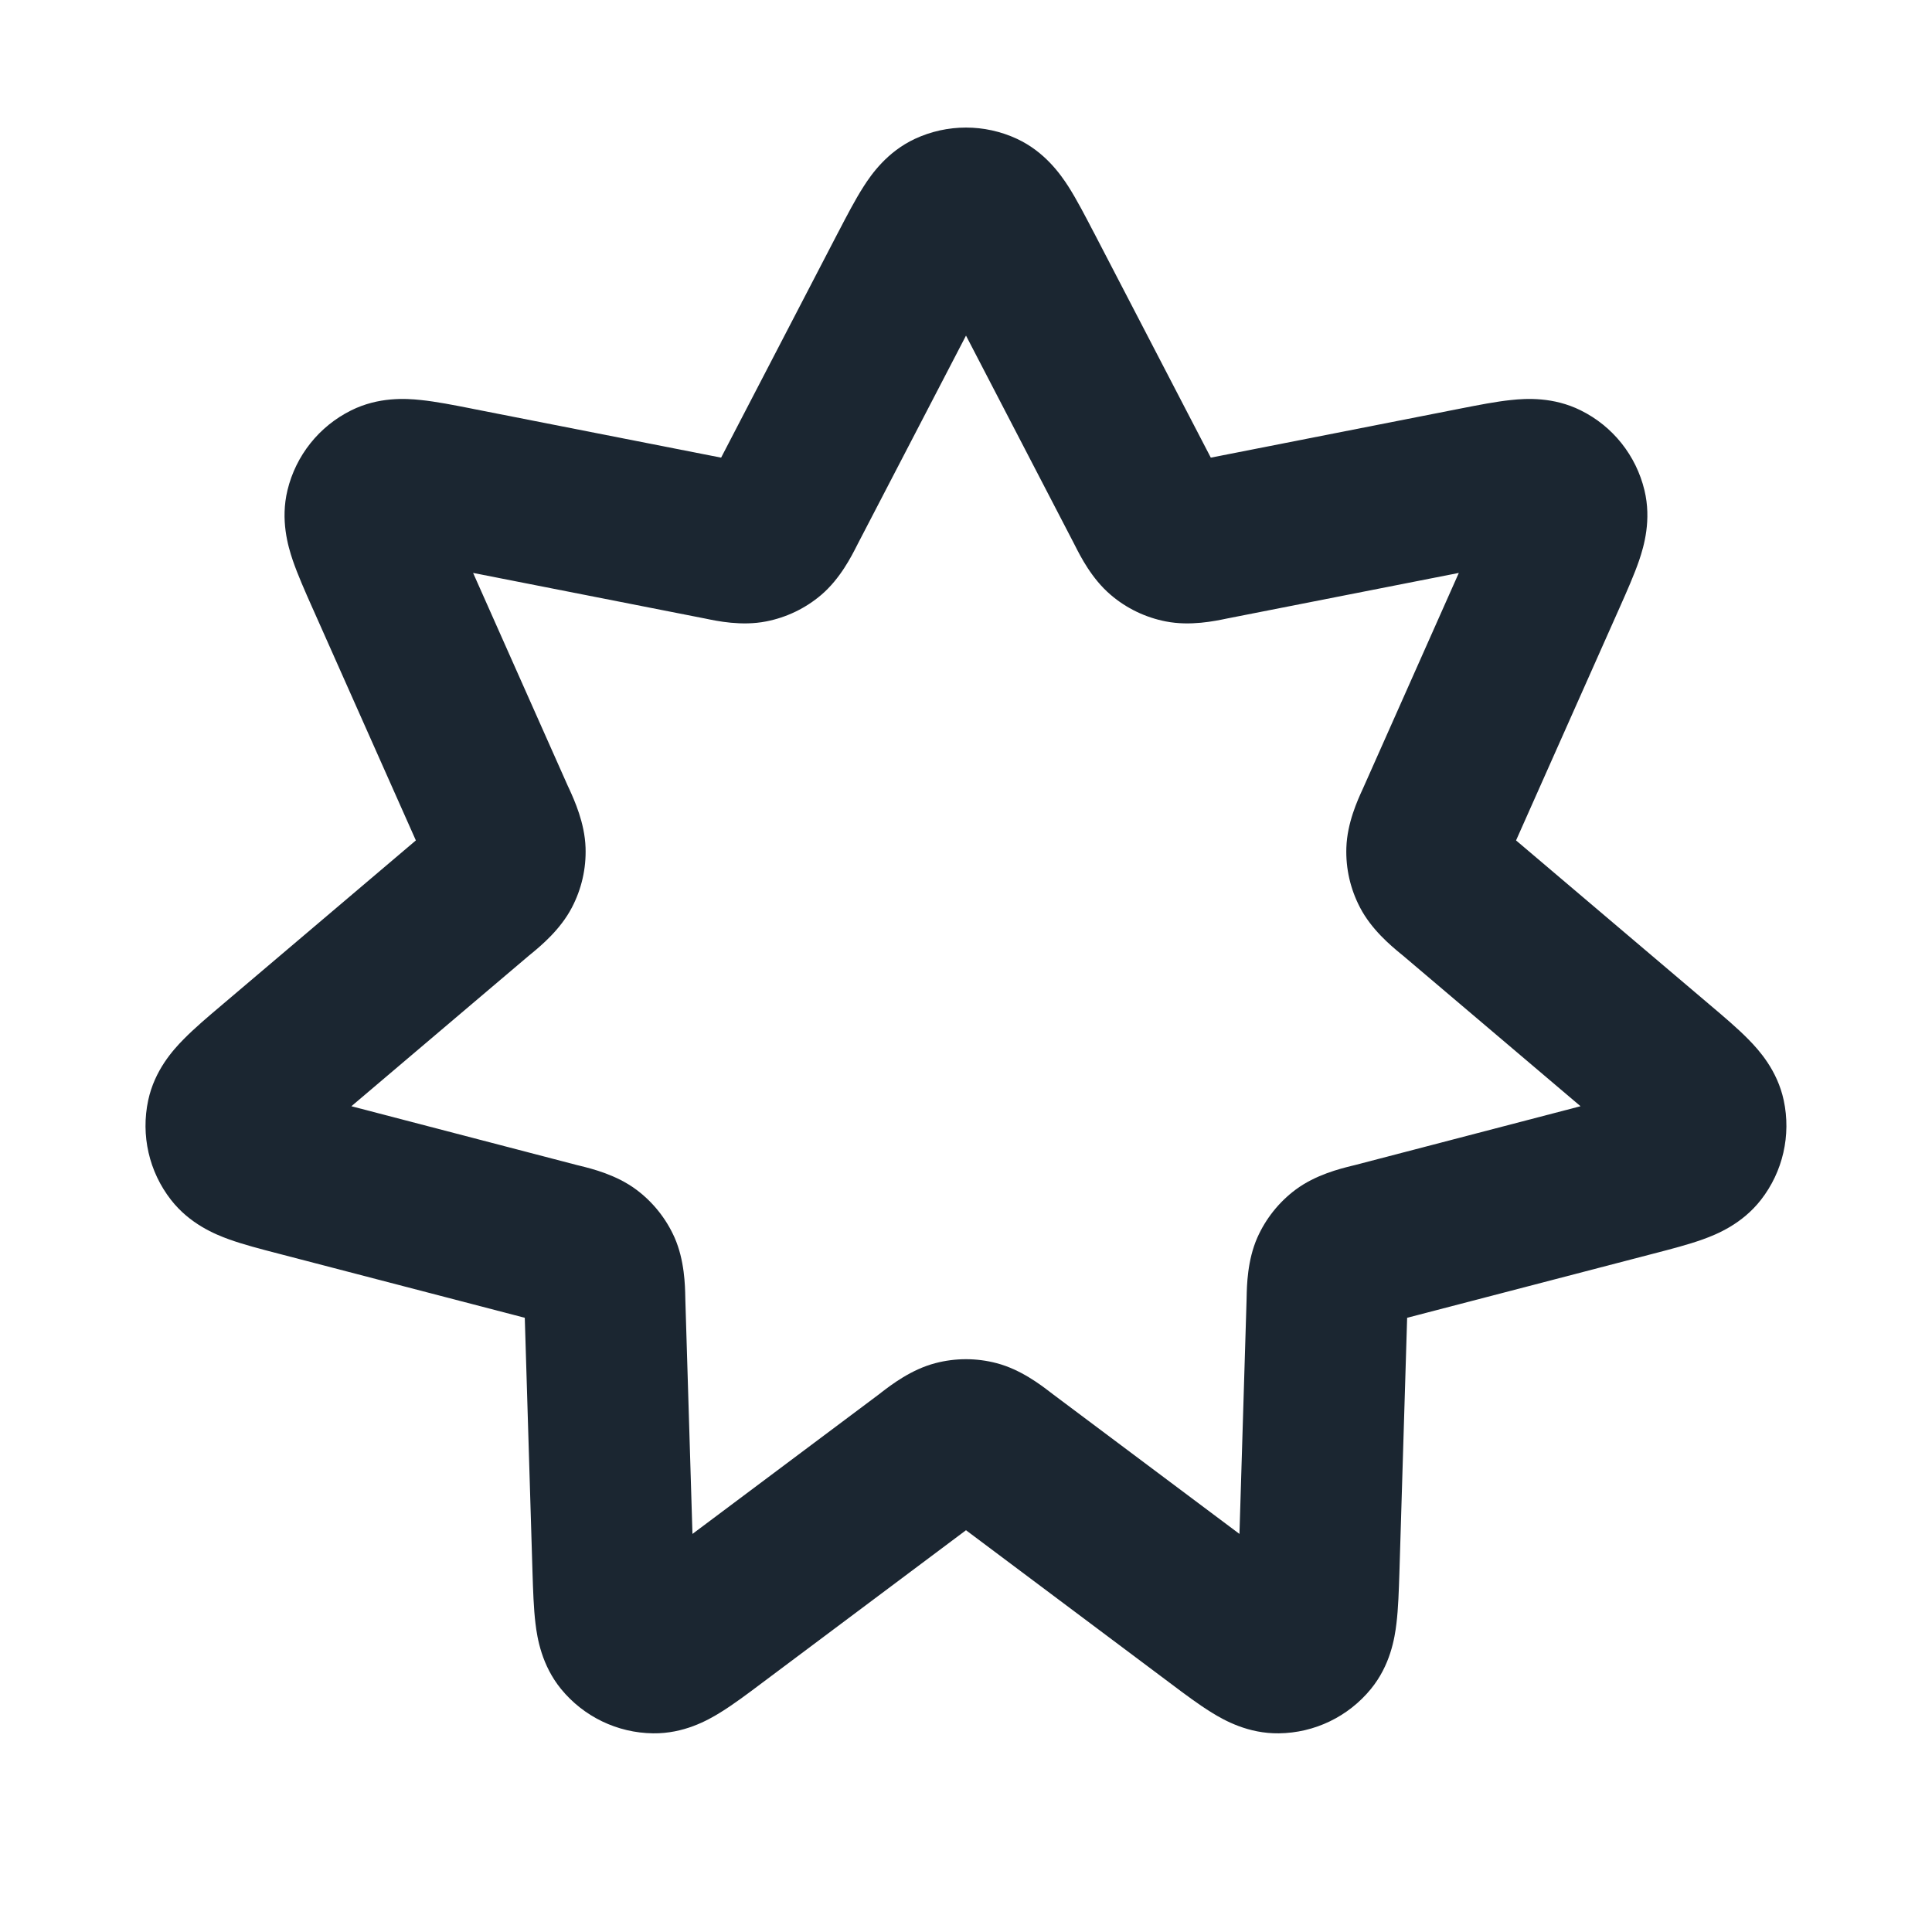 <svg width="24" height="24" viewBox="0 0 24 24" fill="none" xmlns="http://www.w3.org/2000/svg">
<path fill-rule="evenodd" clip-rule="evenodd" d="M11.365 1.725C11.767 1.538 12.232 1.538 12.634 1.725C12.978 1.886 13.173 2.163 13.274 2.32C13.375 2.479 13.48 2.681 13.581 2.875C13.586 2.885 13.592 2.895 13.597 2.905L15.041 5.685L18.148 5.074C18.363 5.032 18.585 4.988 18.773 4.969C18.959 4.949 19.297 4.929 19.637 5.098C20.035 5.295 20.324 5.658 20.428 6.09C20.517 6.459 20.422 6.784 20.362 6.961C20.301 7.139 20.209 7.347 20.12 7.547L18.833 10.44L21.248 12.489C21.415 12.63 21.588 12.777 21.72 12.912C21.851 13.045 22.078 13.296 22.158 13.668C22.251 14.102 22.148 14.555 21.875 14.905C21.642 15.204 21.329 15.333 21.153 15.396C20.976 15.46 20.756 15.517 20.544 15.572L17.48 16.37L17.384 19.535C17.377 19.754 17.37 19.981 17.347 20.168C17.325 20.353 17.27 20.688 17.029 20.982C16.748 21.325 16.33 21.527 15.886 21.532C15.506 21.537 15.21 21.372 15.052 21.274C14.891 21.175 14.709 21.039 14.534 20.907L12 19.009L9.465 20.907C9.29 21.039 9.108 21.175 8.947 21.274C8.789 21.372 8.493 21.537 8.113 21.532C7.669 21.527 7.251 21.325 6.97 20.982C6.73 20.688 6.674 20.353 6.652 20.168C6.629 19.981 6.622 19.754 6.615 19.535L6.519 16.37L3.455 15.572C3.243 15.517 3.023 15.46 2.846 15.396C2.671 15.333 2.357 15.204 2.124 14.905C1.851 14.555 1.748 14.102 1.841 13.668C1.921 13.296 2.148 13.045 2.279 12.912C2.411 12.777 2.584 12.63 2.751 12.489C2.76 12.481 2.769 12.474 2.778 12.466L5.166 10.44L3.893 7.578C3.889 7.568 3.884 7.557 3.879 7.547C3.79 7.347 3.698 7.139 3.637 6.961C3.577 6.784 3.482 6.459 3.571 6.09C3.675 5.658 3.965 5.295 4.362 5.098C4.702 4.929 5.04 4.949 5.226 4.969C5.414 4.988 5.637 5.032 5.851 5.074C5.863 5.076 5.874 5.079 5.885 5.081L8.958 5.685L10.402 2.905C10.408 2.895 10.413 2.885 10.418 2.875C10.519 2.681 10.624 2.479 10.726 2.32C10.826 2.163 11.021 1.886 11.365 1.725ZM12 4.169L10.664 6.74C10.659 6.75 10.652 6.763 10.645 6.777C10.577 6.911 10.437 7.189 10.203 7.389C10.006 7.557 9.769 7.671 9.515 7.72C9.213 7.779 8.908 7.715 8.761 7.684C8.745 7.681 8.731 7.678 8.72 7.676L5.877 7.117L7.054 9.764C7.059 9.775 7.065 9.788 7.072 9.802C7.134 9.939 7.264 10.222 7.274 10.53C7.283 10.789 7.224 11.045 7.104 11.274C6.962 11.547 6.722 11.746 6.606 11.842C6.594 11.852 6.583 11.861 6.574 11.868L4.365 13.742L7.168 14.473C7.18 14.476 7.194 14.479 7.209 14.483C7.355 14.519 7.657 14.594 7.904 14.778C8.111 14.932 8.275 15.138 8.38 15.374C8.504 15.656 8.51 15.968 8.513 16.118C8.513 16.134 8.514 16.148 8.514 16.16L8.602 19.055L10.921 17.319C10.93 17.311 10.941 17.303 10.954 17.293C11.073 17.202 11.32 17.012 11.618 16.934C11.868 16.868 12.131 16.868 12.381 16.934C12.679 17.012 12.926 17.202 13.045 17.293C13.058 17.303 13.069 17.311 13.079 17.319L15.397 19.055L15.485 16.16C15.486 16.148 15.486 16.134 15.486 16.118C15.489 15.968 15.495 15.656 15.619 15.374C15.724 15.138 15.888 14.932 16.095 14.778C16.342 14.594 16.645 14.519 16.79 14.483C16.806 14.479 16.819 14.476 16.831 14.473L19.634 13.742L17.425 11.868C17.416 11.861 17.405 11.852 17.393 11.842C17.277 11.746 17.037 11.547 16.895 11.274C16.775 11.045 16.716 10.789 16.725 10.53C16.735 10.222 16.865 9.939 16.928 9.802C16.934 9.788 16.94 9.775 16.945 9.764L18.122 7.117L15.28 7.676C15.268 7.678 15.254 7.681 15.239 7.684C15.092 7.715 14.786 7.779 14.484 7.72C14.23 7.671 13.993 7.557 13.797 7.389C13.562 7.189 13.422 6.911 13.354 6.777C13.347 6.763 13.341 6.75 13.335 6.74L12 4.169Z" fill="#1B2631"/>
</svg>
